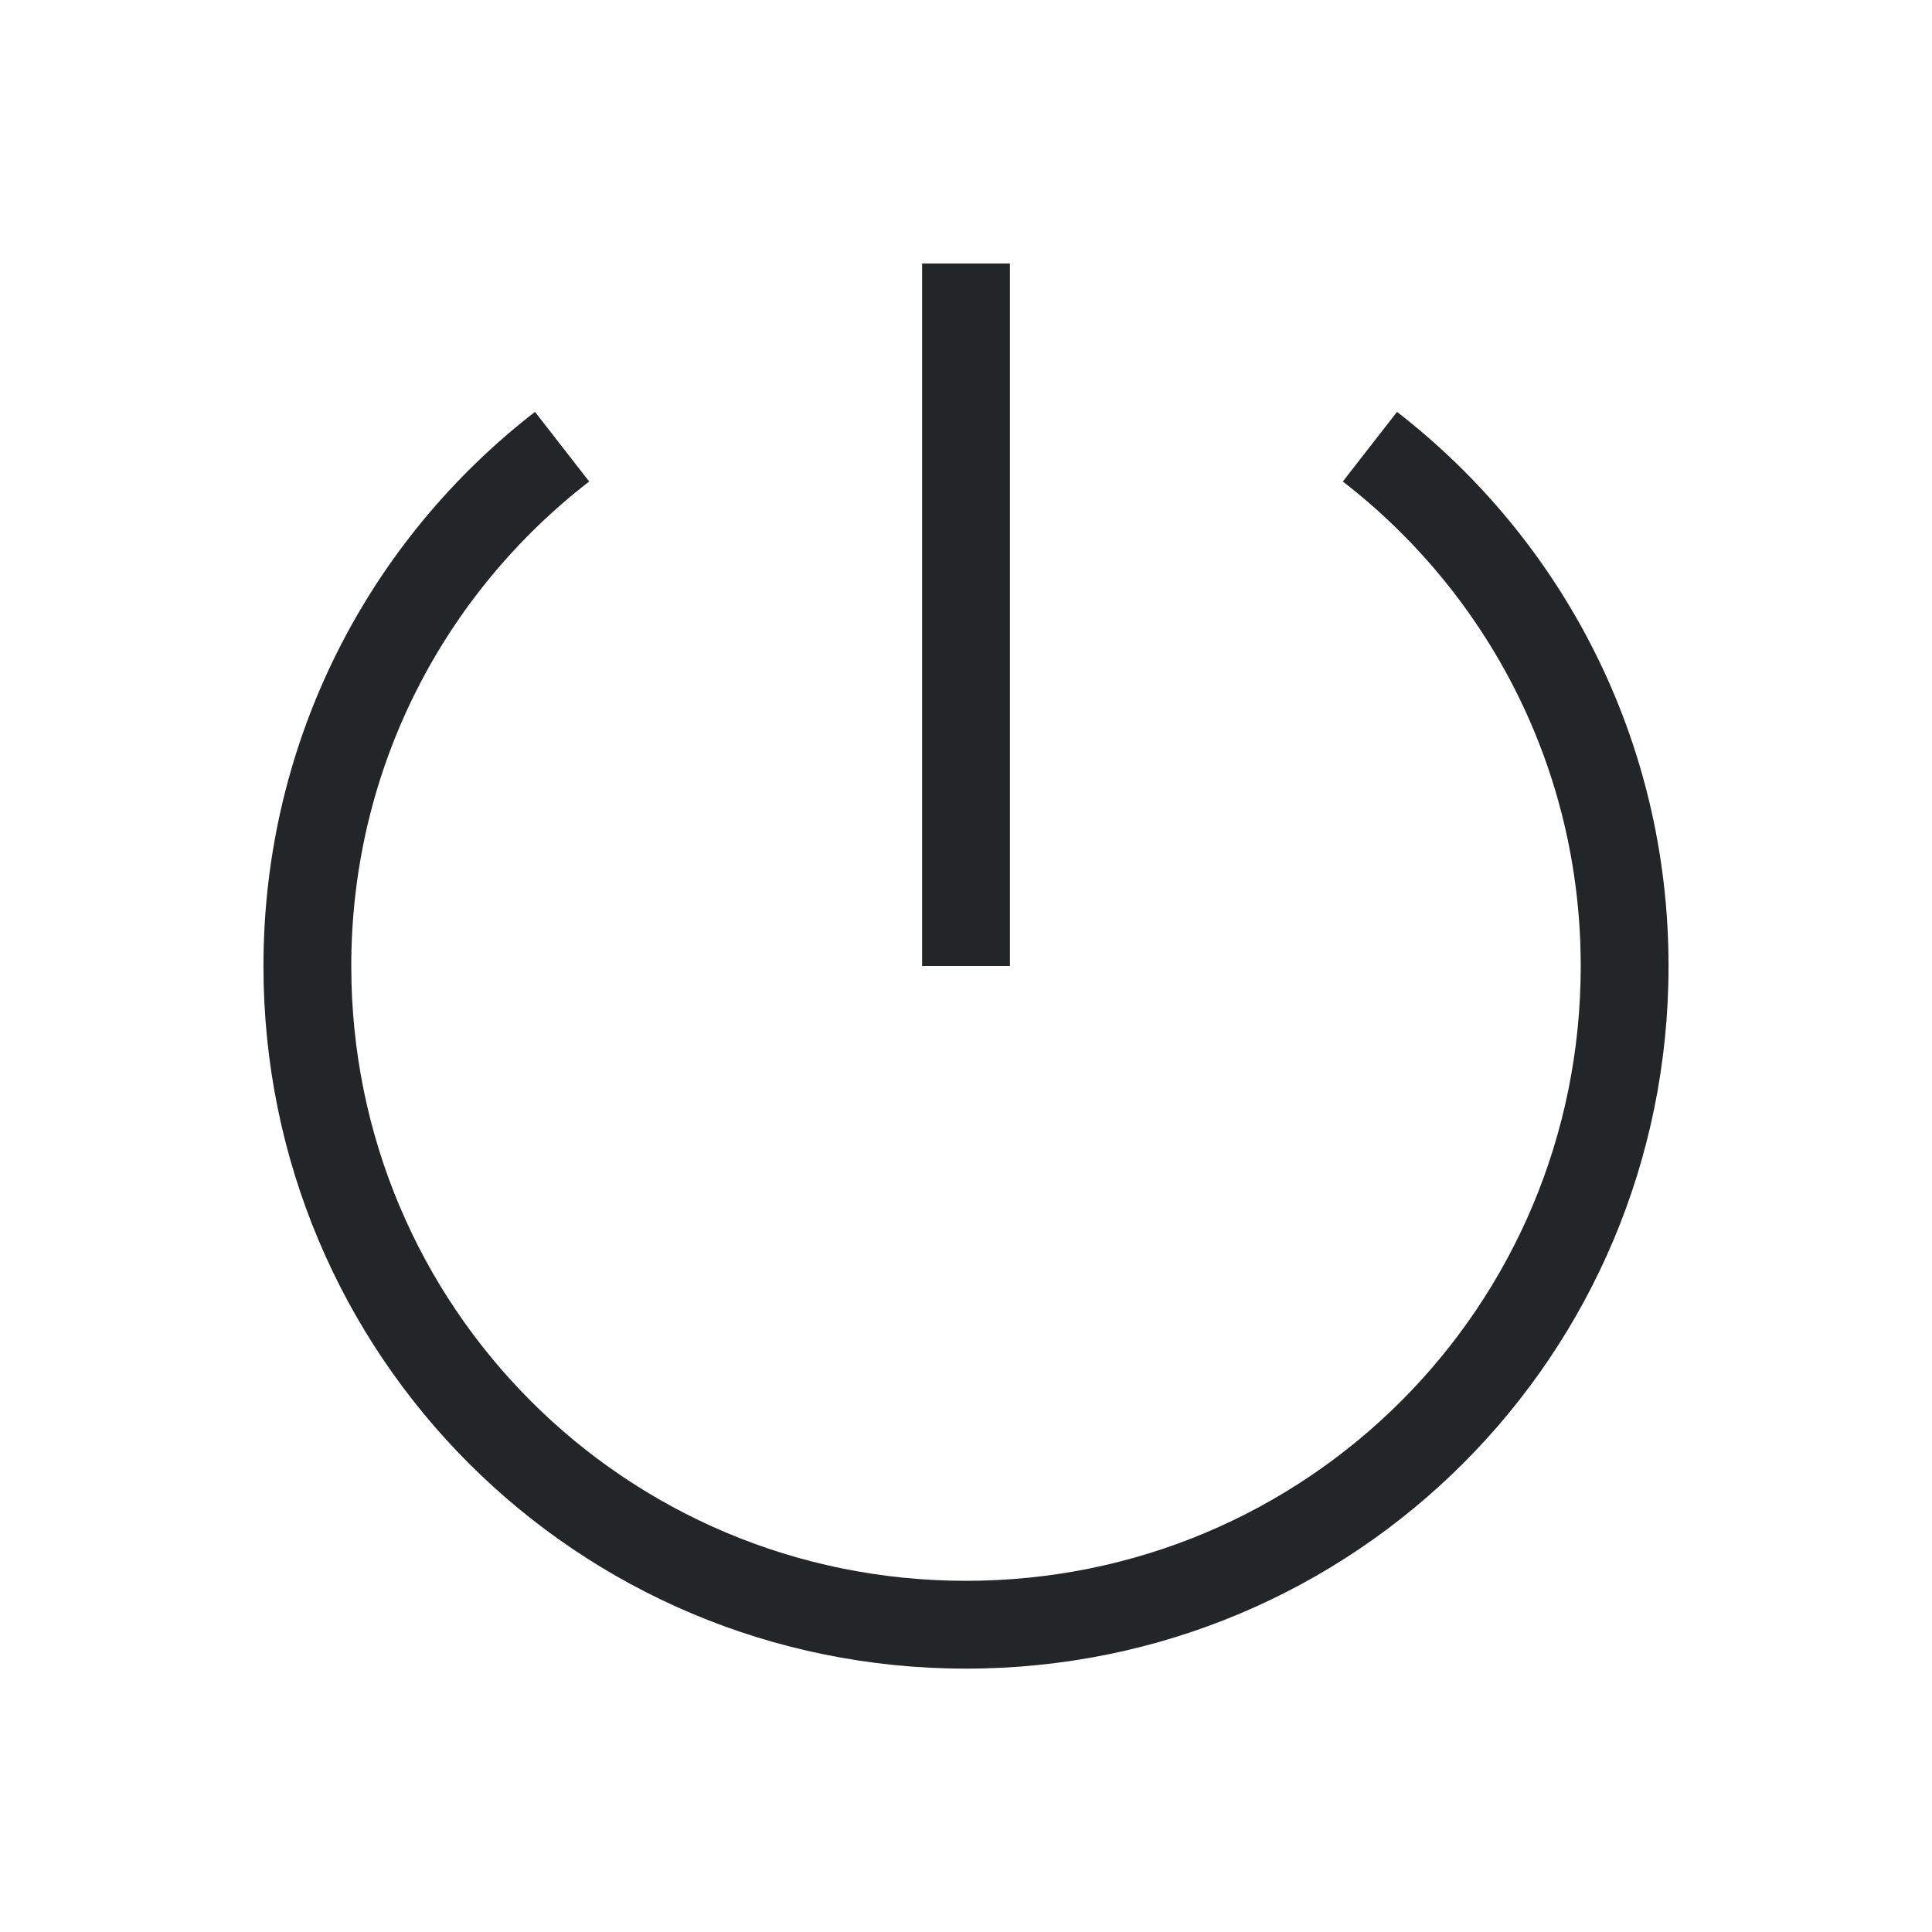 <svg version="1.1" viewBox="0 0 22 22" xmlns="http://www.w3.org/2000/svg">
 <defs>
  <style id="current-color-scheme" type="text/css">.ColorScheme-Text {
        color:#232629;
      }</style>
 </defs>
 <path class="ColorScheme-Text" d="m10.5 3v8h1v-8h-1zm-4.408 1.69c-1.882 1.457-3.092 3.734-3.092 6.311 0 4.432 3.568 8 8 8 4.432 0 8-3.568 8-8 0-2.577-1.21-4.854-3.092-6.311l-0.617 0.793c1.647 1.275 2.709 3.263 2.709 5.518 0 3.878-3.122 7-7 7-3.878 0-7-3.122-7-7 0-2.255 1.061-4.243 2.709-5.518l-0.617-0.793z" fill="currentColor"/>
</svg>

